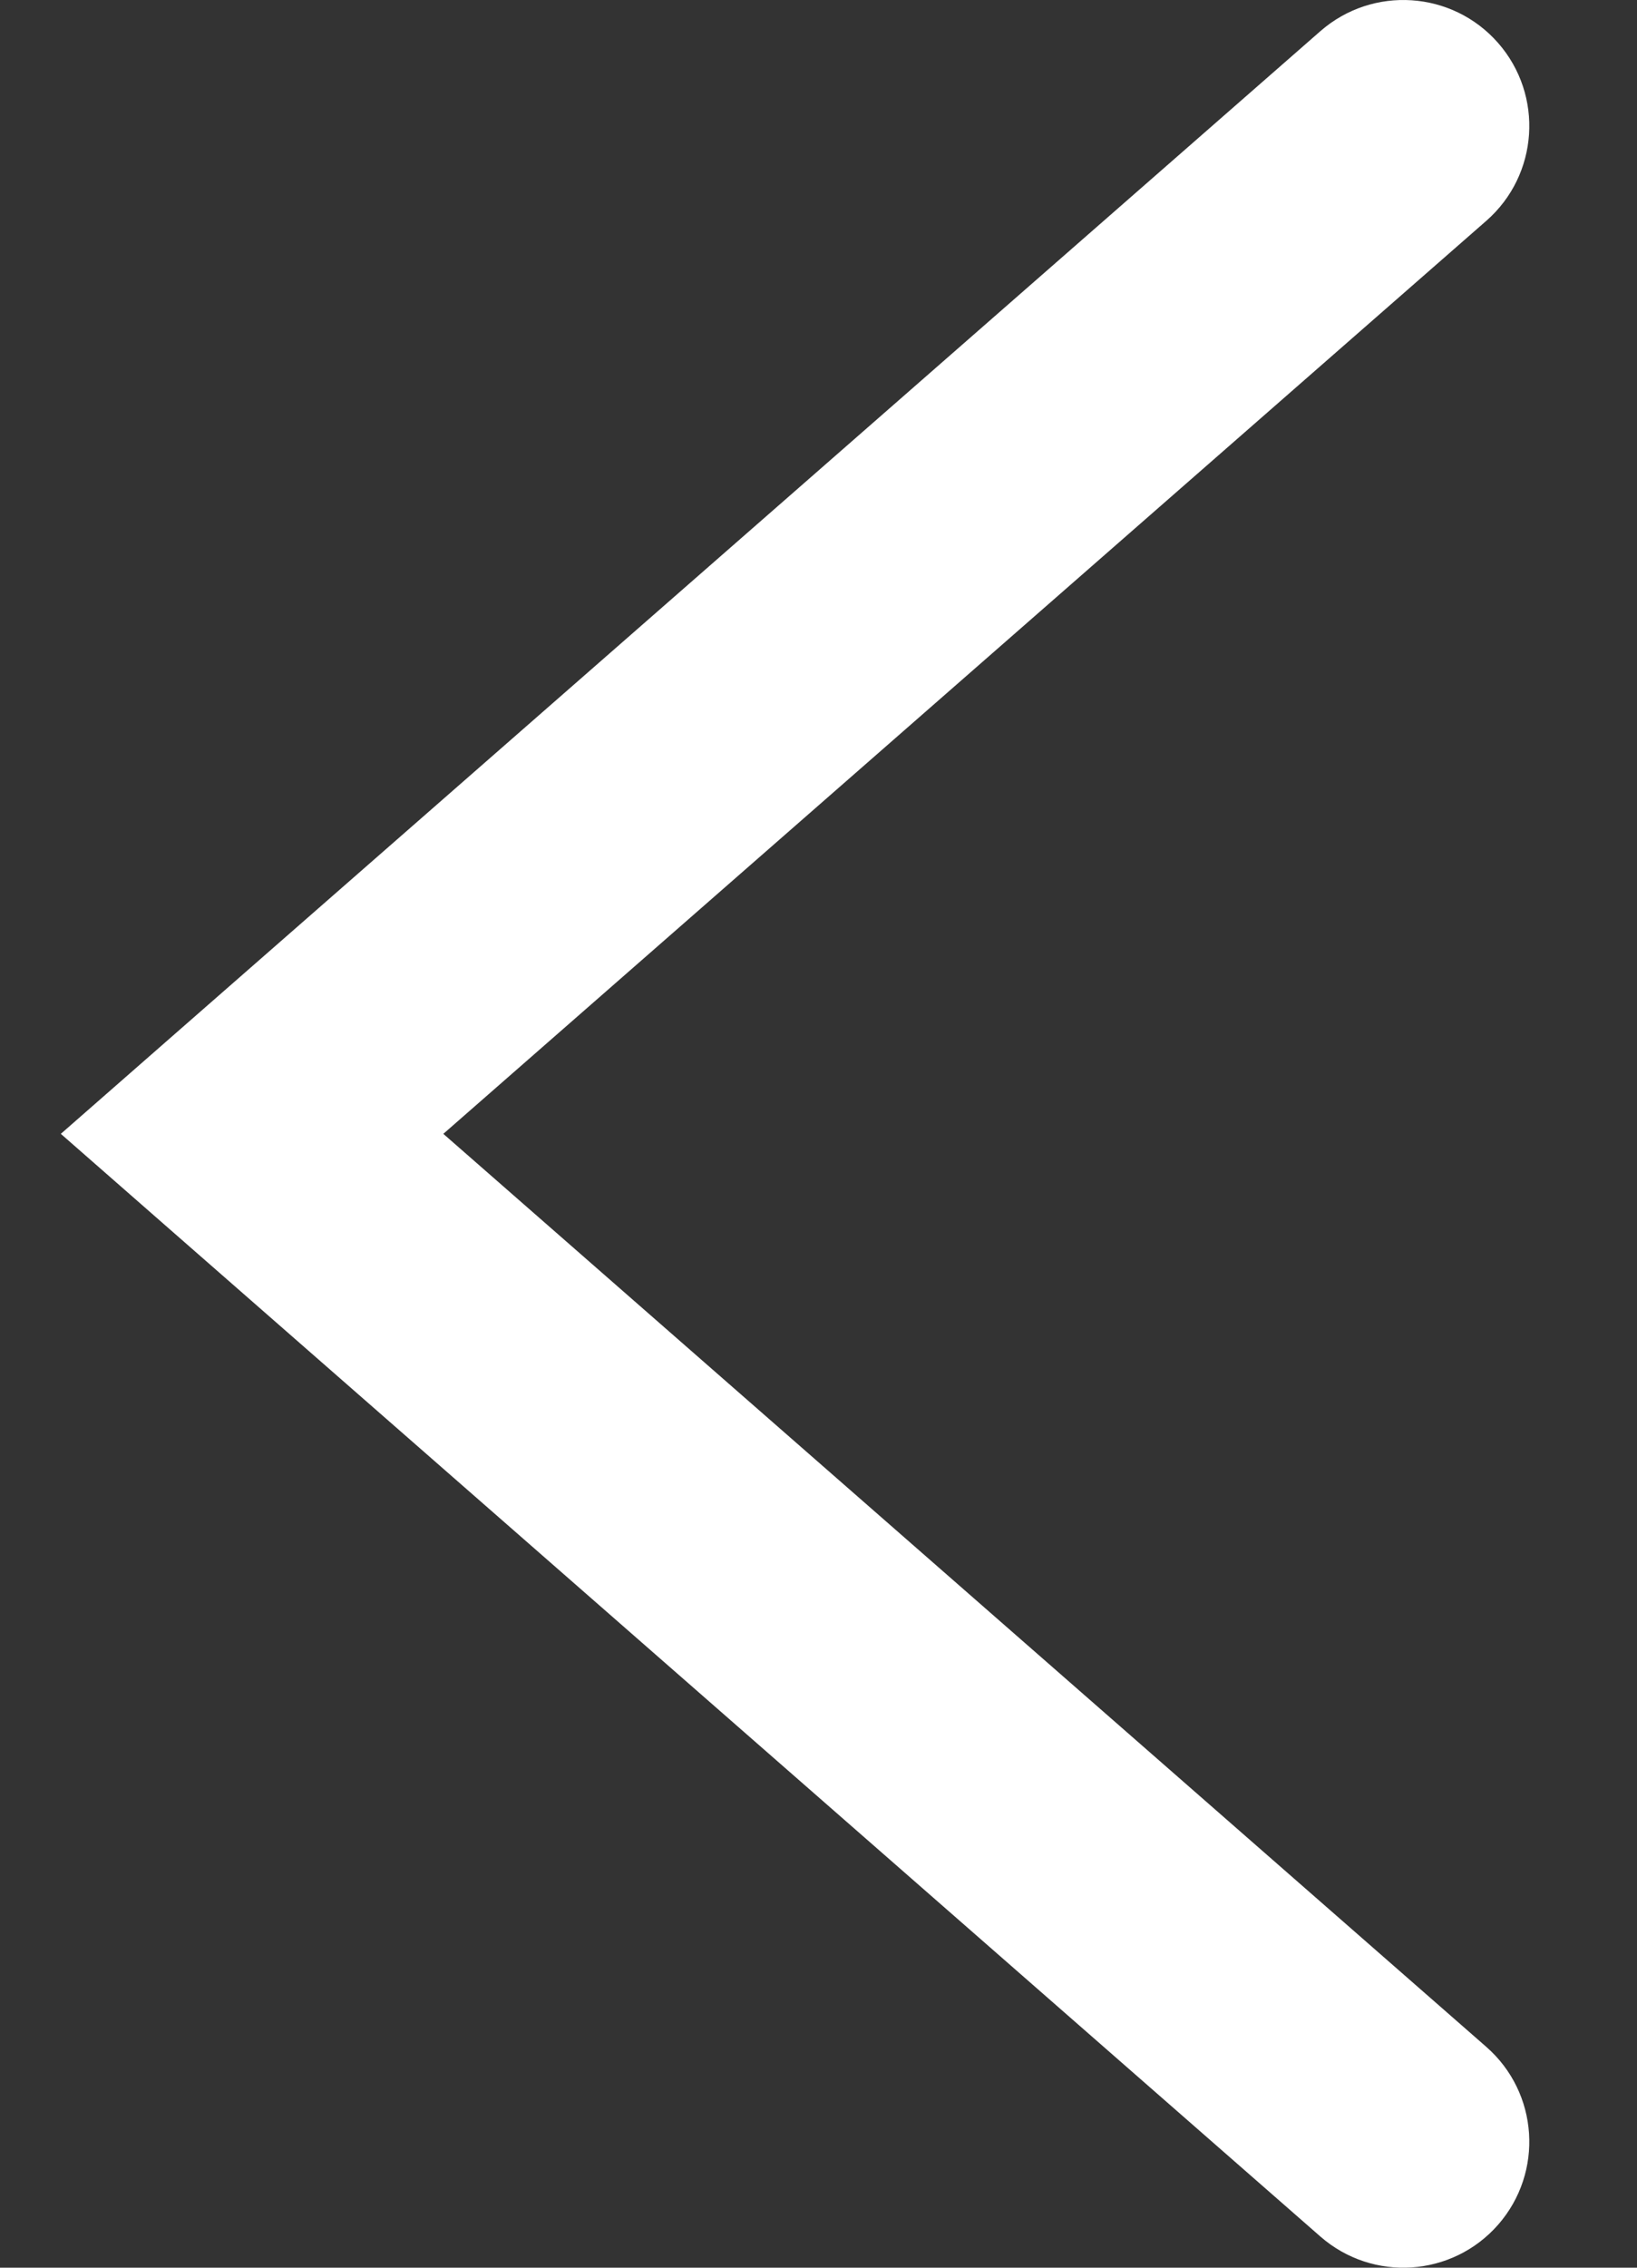 <svg width="13" height="18" viewBox="0 0 13 18" fill="none" xmlns="http://www.w3.org/2000/svg">
<rect x="0" y="0" width="13" height="18" fill="#333333" stroke="none"/>
<path d="M11.803 1.753C12.219 1.389 12.261 0.757 11.897 0.341C11.533 -0.074 10.902 -0.116 10.486 0.247L11.803 1.753ZM2.002 9L1.343 8.247L0.483 9L1.343 9.753L2.002 9ZM10.486 17.753C10.902 18.116 11.533 18.074 11.897 17.659C12.261 17.243 12.219 16.611 11.803 16.247L10.486 17.753ZM10.486 0.247L1.343 8.247L2.66 9.753L11.803 1.753L10.486 0.247ZM1.343 9.753L10.486 17.753L11.803 16.247L2.66 8.247L1.343 9.753Z" fill="white"/>
</svg>
